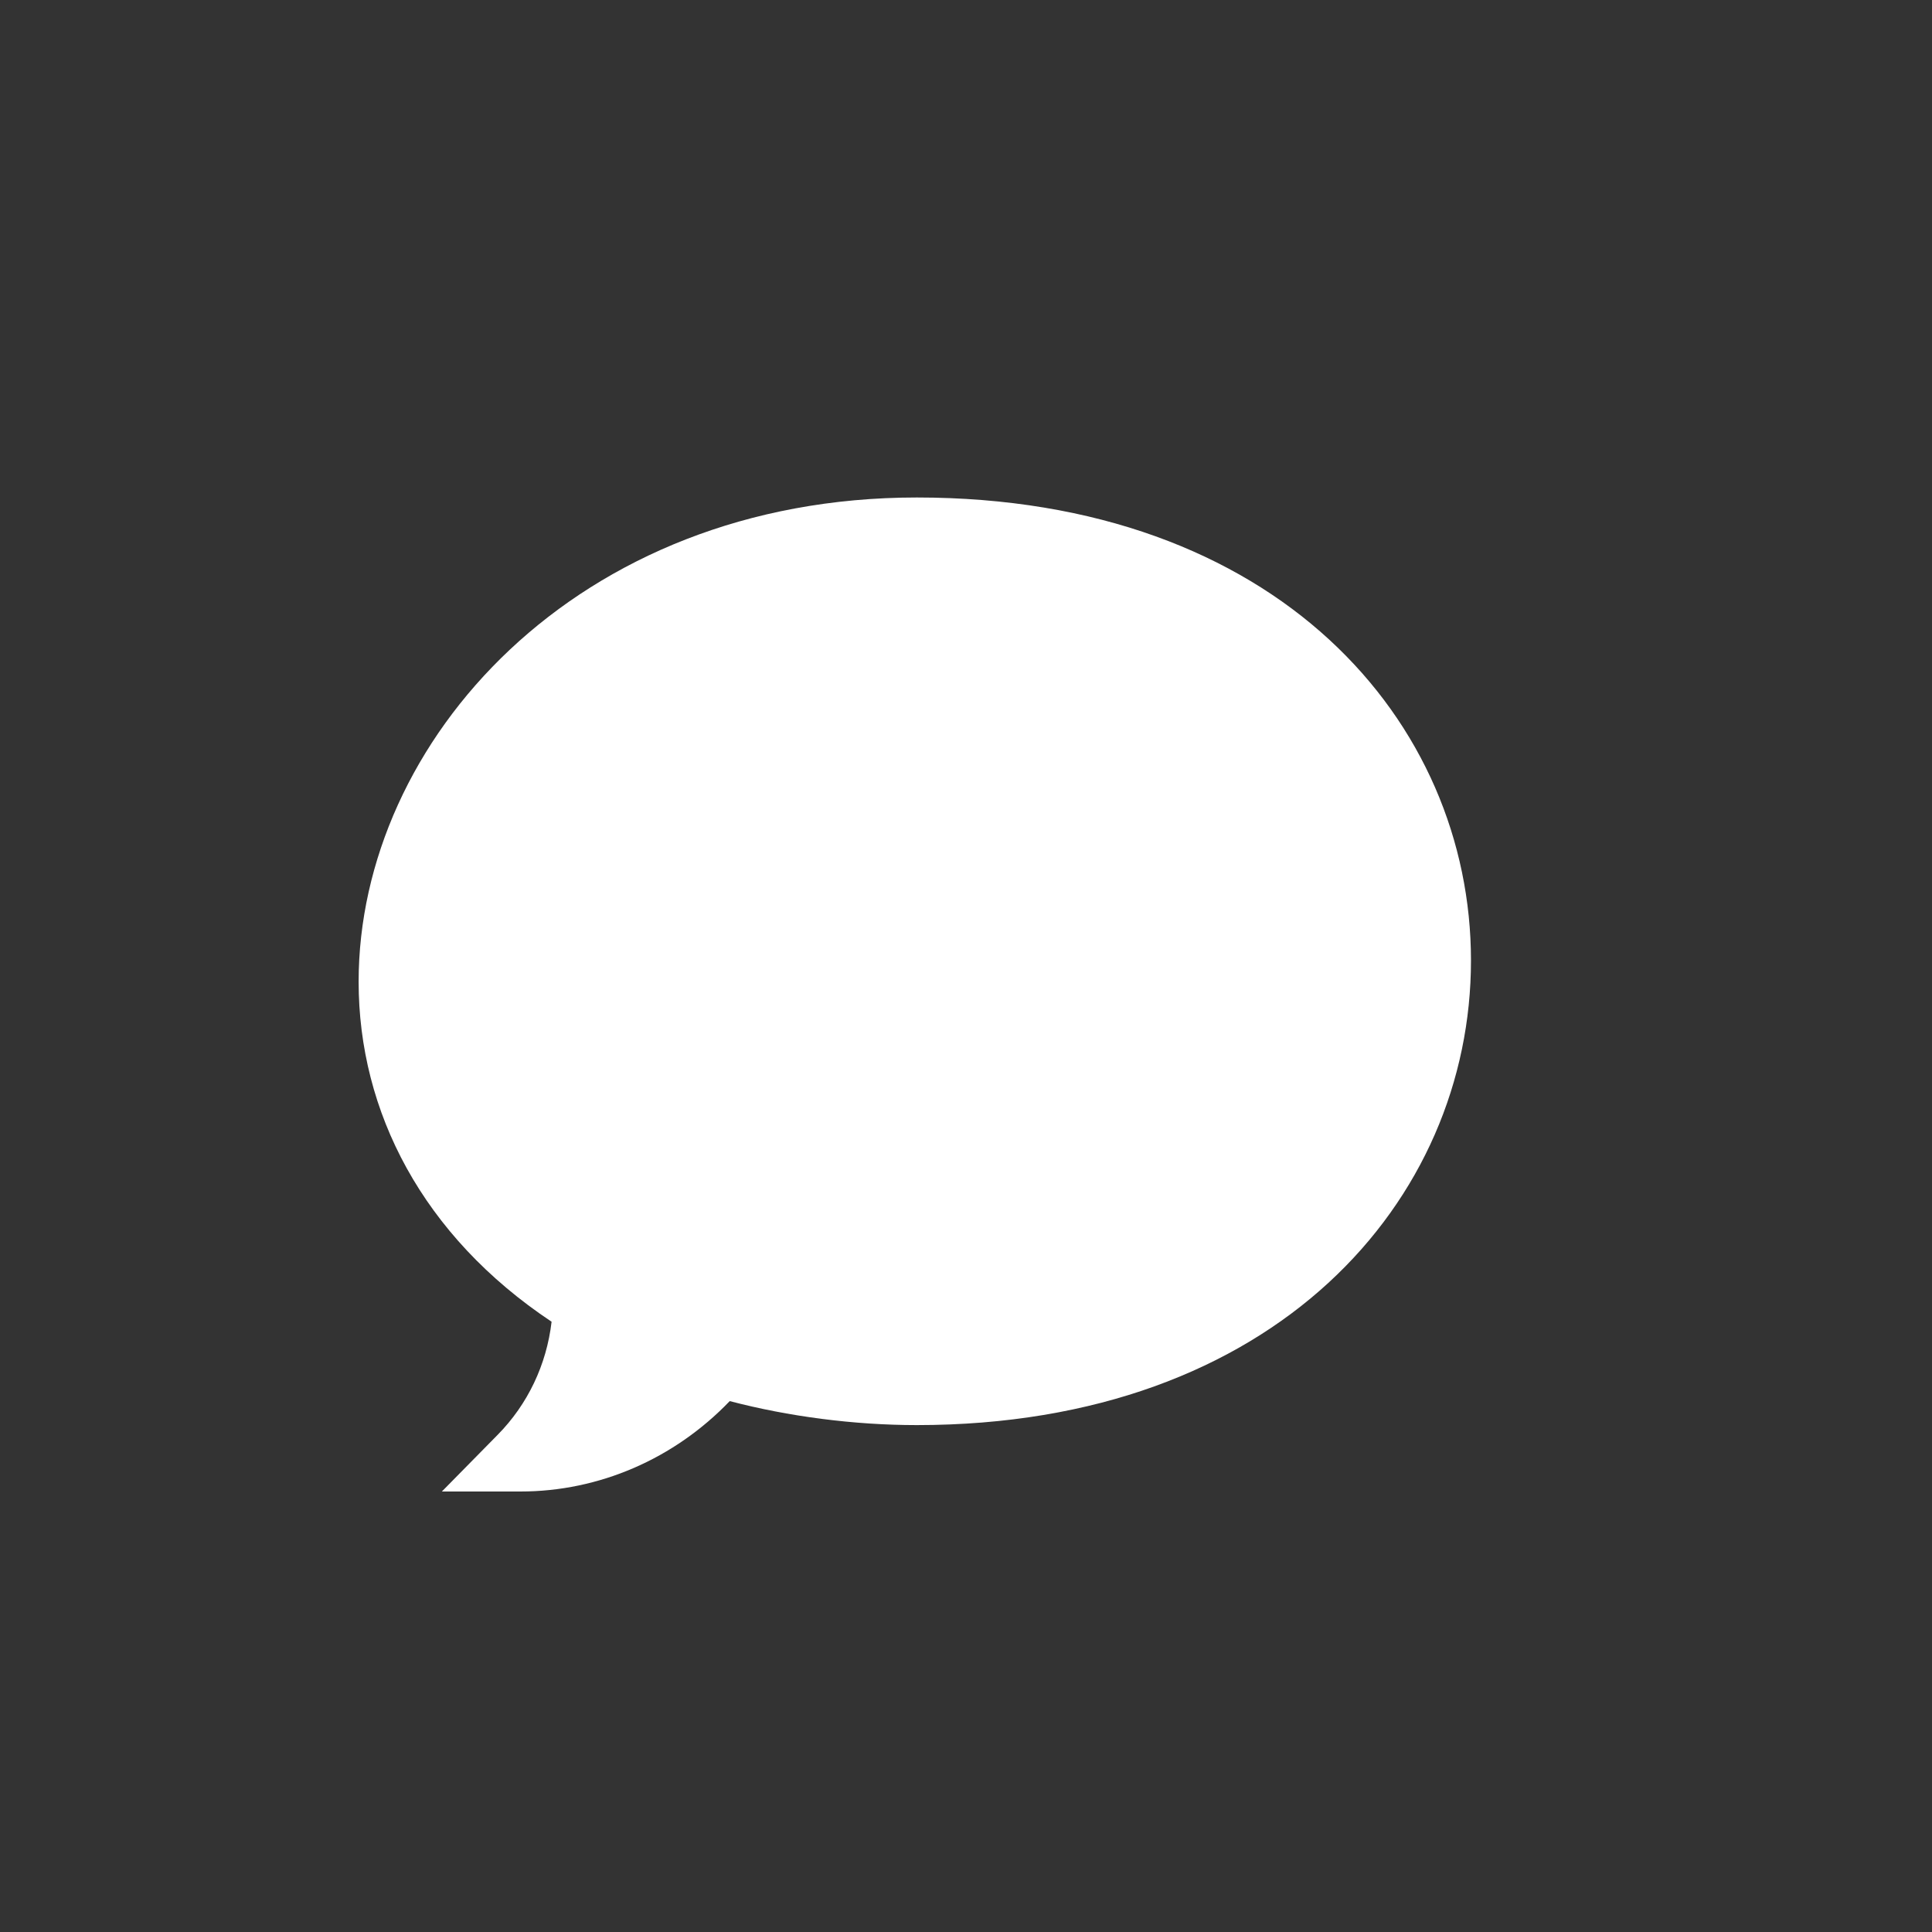 <svg width="24" height="24" viewBox="0 0 24 24" fill="none" xmlns="http://www.w3.org/2000/svg">
<rect x="0" y="0" width="24" height="24" fill="#333333" stroke="none"/>
<mask id="mask0_335_10" style="mask-type:alpha" maskUnits="userSpaceOnUse" x="3" y="3" width="18" height="18">
<path d="M20.454 3.271H3V20.726H20.454V3.271Z" fill="#C4C4C4"/>
</mask>
<g mask="url(#mask0_335_10)">
<path d="M6.466 18.528H5.489L6.182 17.824C6.555 17.446 6.79 16.953 6.852 16.419C5.251 15.353 4.455 13.811 4.455 12.195C4.455 9.212 7.157 6.18 11.389 6.18C15.869 6.18 18.273 8.968 18.273 11.932C18.273 14.915 15.844 17.703 11.389 17.703C10.608 17.703 9.793 17.596 9.065 17.405C8.377 18.122 7.443 18.528 6.466 18.528Z" fill="white"/>
</g>
</svg>
